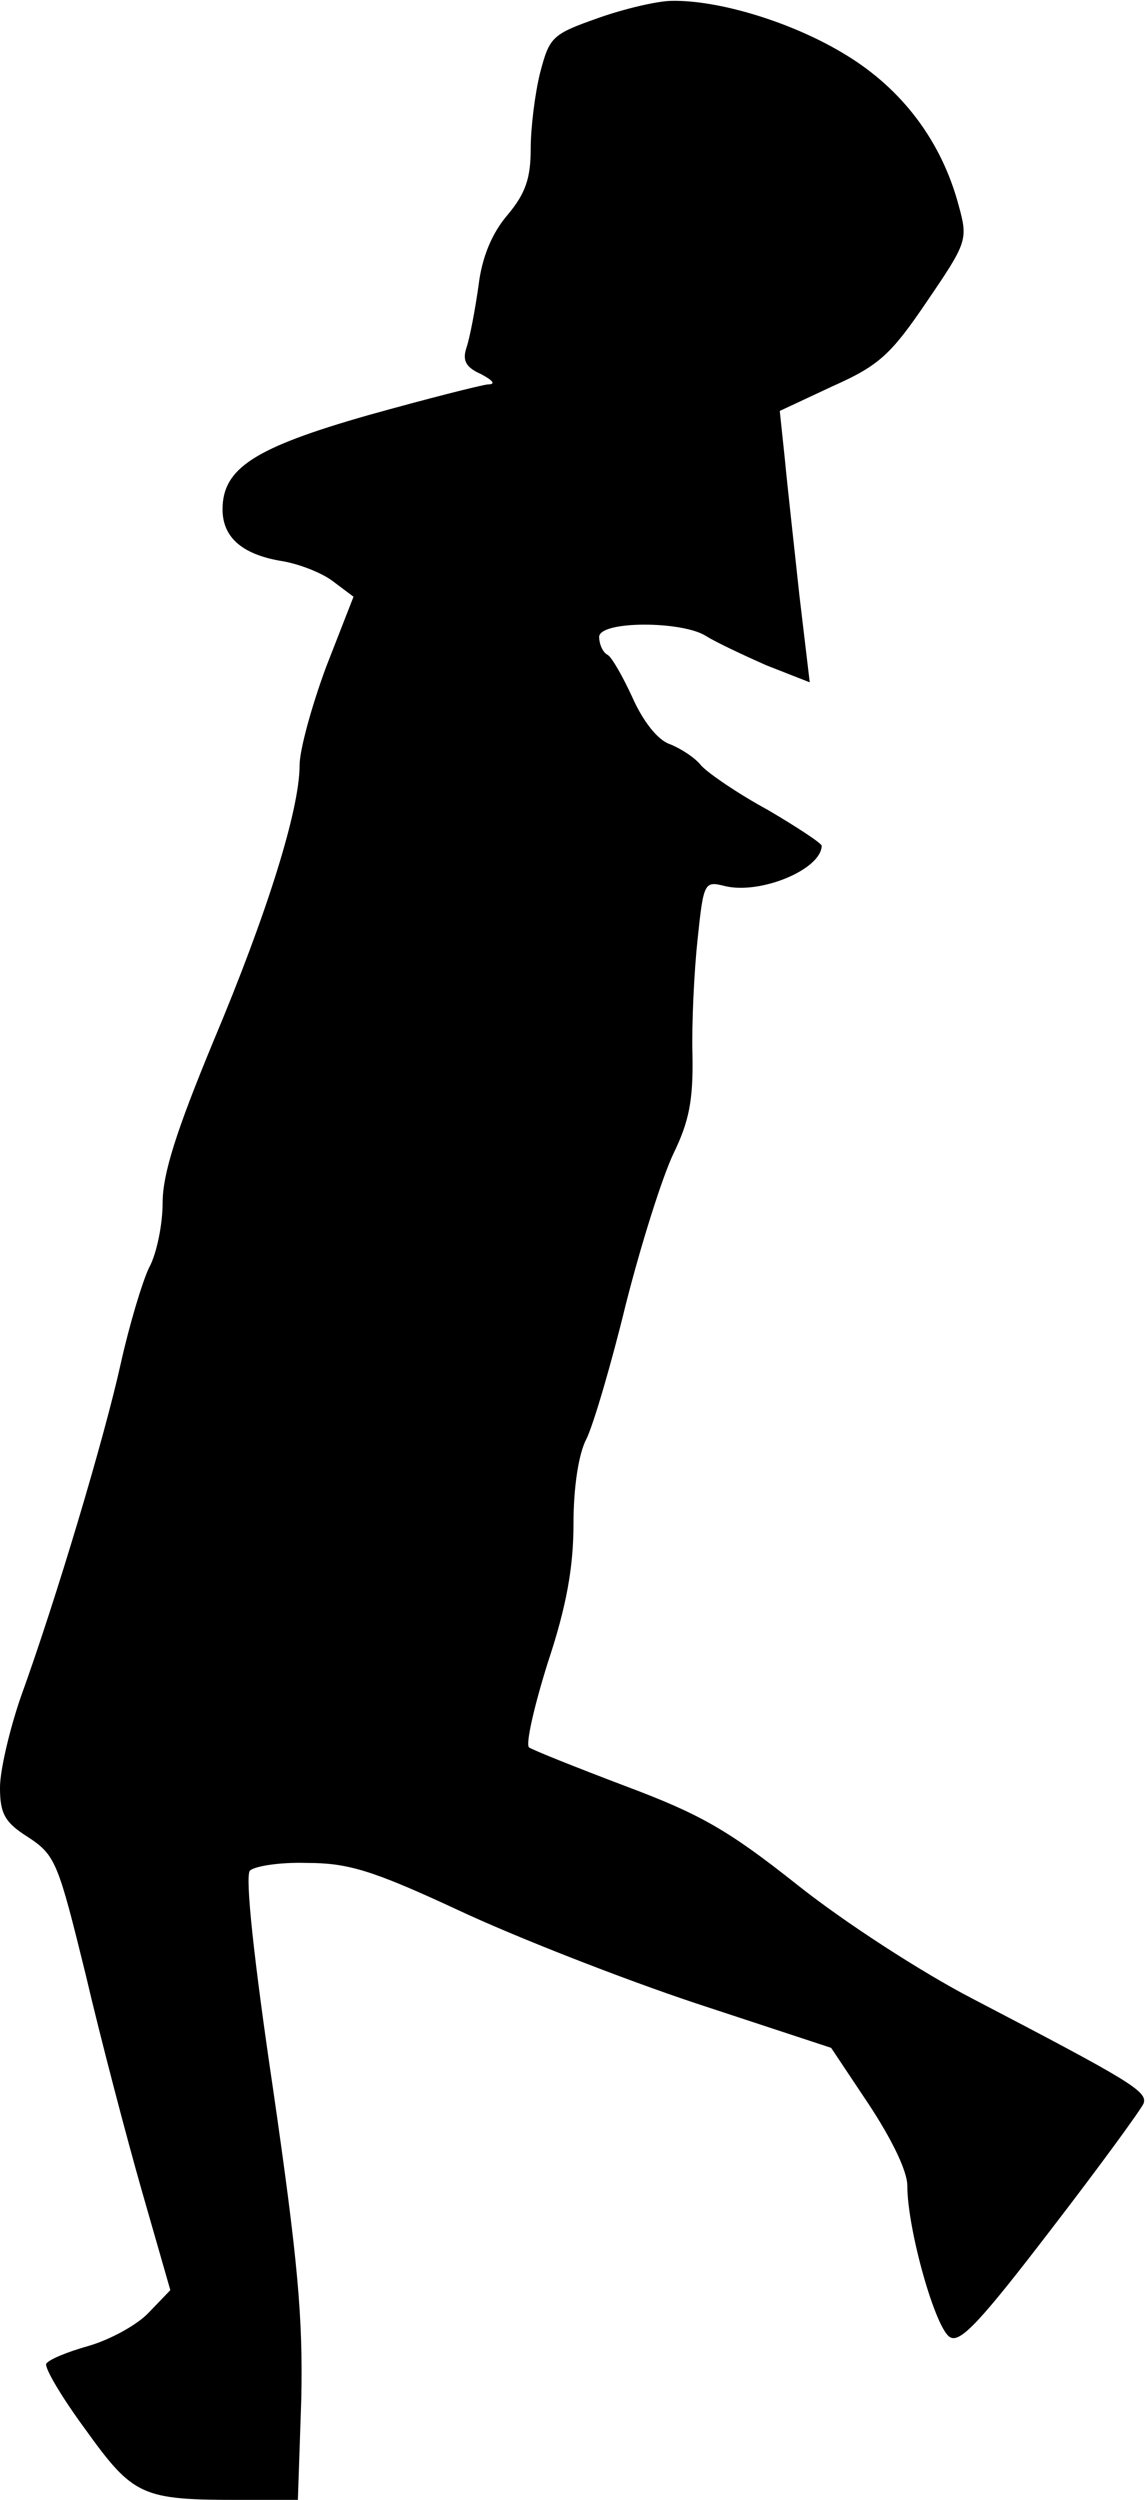 <?xml version="1.0" standalone="no"?>
<!DOCTYPE svg PUBLIC "-//W3C//DTD SVG 20010904//EN"
 "http://www.w3.org/TR/2001/REC-SVG-20010904/DTD/svg10.dtd">
<svg version="1.0" xmlns="http://www.w3.org/2000/svg"
 width="134pt" height="292pt" viewBox="0 0 134 292"
 preserveAspectRatio="xMidYMid meet">
<g transform="translate(0,292) scale(0.1,-0.1)"
fill="#000000" stroke="none">
<path fill="#000000" stroke="none" d="M699 2899 c-54 -19 -57 -22 -68 -64 -6
-24 -11 -64 -11 -89 0 -34 -6 -52 -27 -77 -18 -21 -30 -49 -34 -83 -4 -28 -10
-60 -14 -72 -5 -15 -1 -23 17 -31 15 -8 17 -12 8 -12 -9 -1 -72 -17 -140 -36
-133 -38 -170 -62 -170 -110 0 -32 22 -52 67 -60 21 -3 49 -14 62 -24 l24 -18
-32 -82 c-17 -46 -31 -97 -31 -115 0 -51 -37 -171 -101 -323 -43 -104 -59
-154 -59 -188 0 -25 -7 -60 -16 -76 -8 -17 -23 -67 -33 -112 -19 -86 -75 -274
-117 -390 -13 -38 -24 -85 -24 -105 0 -31 6 -41 33 -58 32 -21 35 -30 67 -160
18 -77 48 -191 66 -254 l33 -115 -25 -26 c-14 -15 -46 -32 -70 -39 -25 -7 -47
-16 -50 -21 -2 -5 18 -39 46 -77 56 -78 66 -82 180 -82 l68 0 4 118 c2 95 -4
162 -33 362 -22 148 -33 249 -27 255 5 5 34 10 66 9 48 0 76 -8 177 -55 66
-31 191 -80 278 -109 l158 -52 44 -66 c27 -41 45 -78 45 -95 0 -51 33 -168 50
-177 12 -7 36 19 118 126 57 74 105 140 108 147 5 14 -15 26 -199 122 -60 31
-151 90 -205 133 -82 65 -114 83 -202 116 -58 22 -108 42 -112 45 -4 4 6 48
22 99 22 66 30 112 30 162 0 43 6 82 15 99 8 16 29 87 46 157 18 71 43 150 56
177 18 37 23 62 22 115 -1 37 2 98 6 135 7 67 8 68 32 62 41 -10 112 19 113
47 0 3 -29 22 -63 42 -35 19 -70 43 -78 52 -7 9 -24 20 -37 25 -14 5 -31 27
-43 54 -11 24 -24 47 -29 50 -6 3 -10 13 -10 21 0 19 97 19 125 1 11 -7 43
-22 70 -34 l51 -20 -12 101 c-6 56 -14 127 -17 159 l-6 57 62 29 c54 24 68 37
110 99 47 69 48 72 37 112 -20 75 -66 136 -132 176 -62 38 -148 64 -203 63
-16 0 -55 -9 -86 -20z"/>
</g>
</svg>
